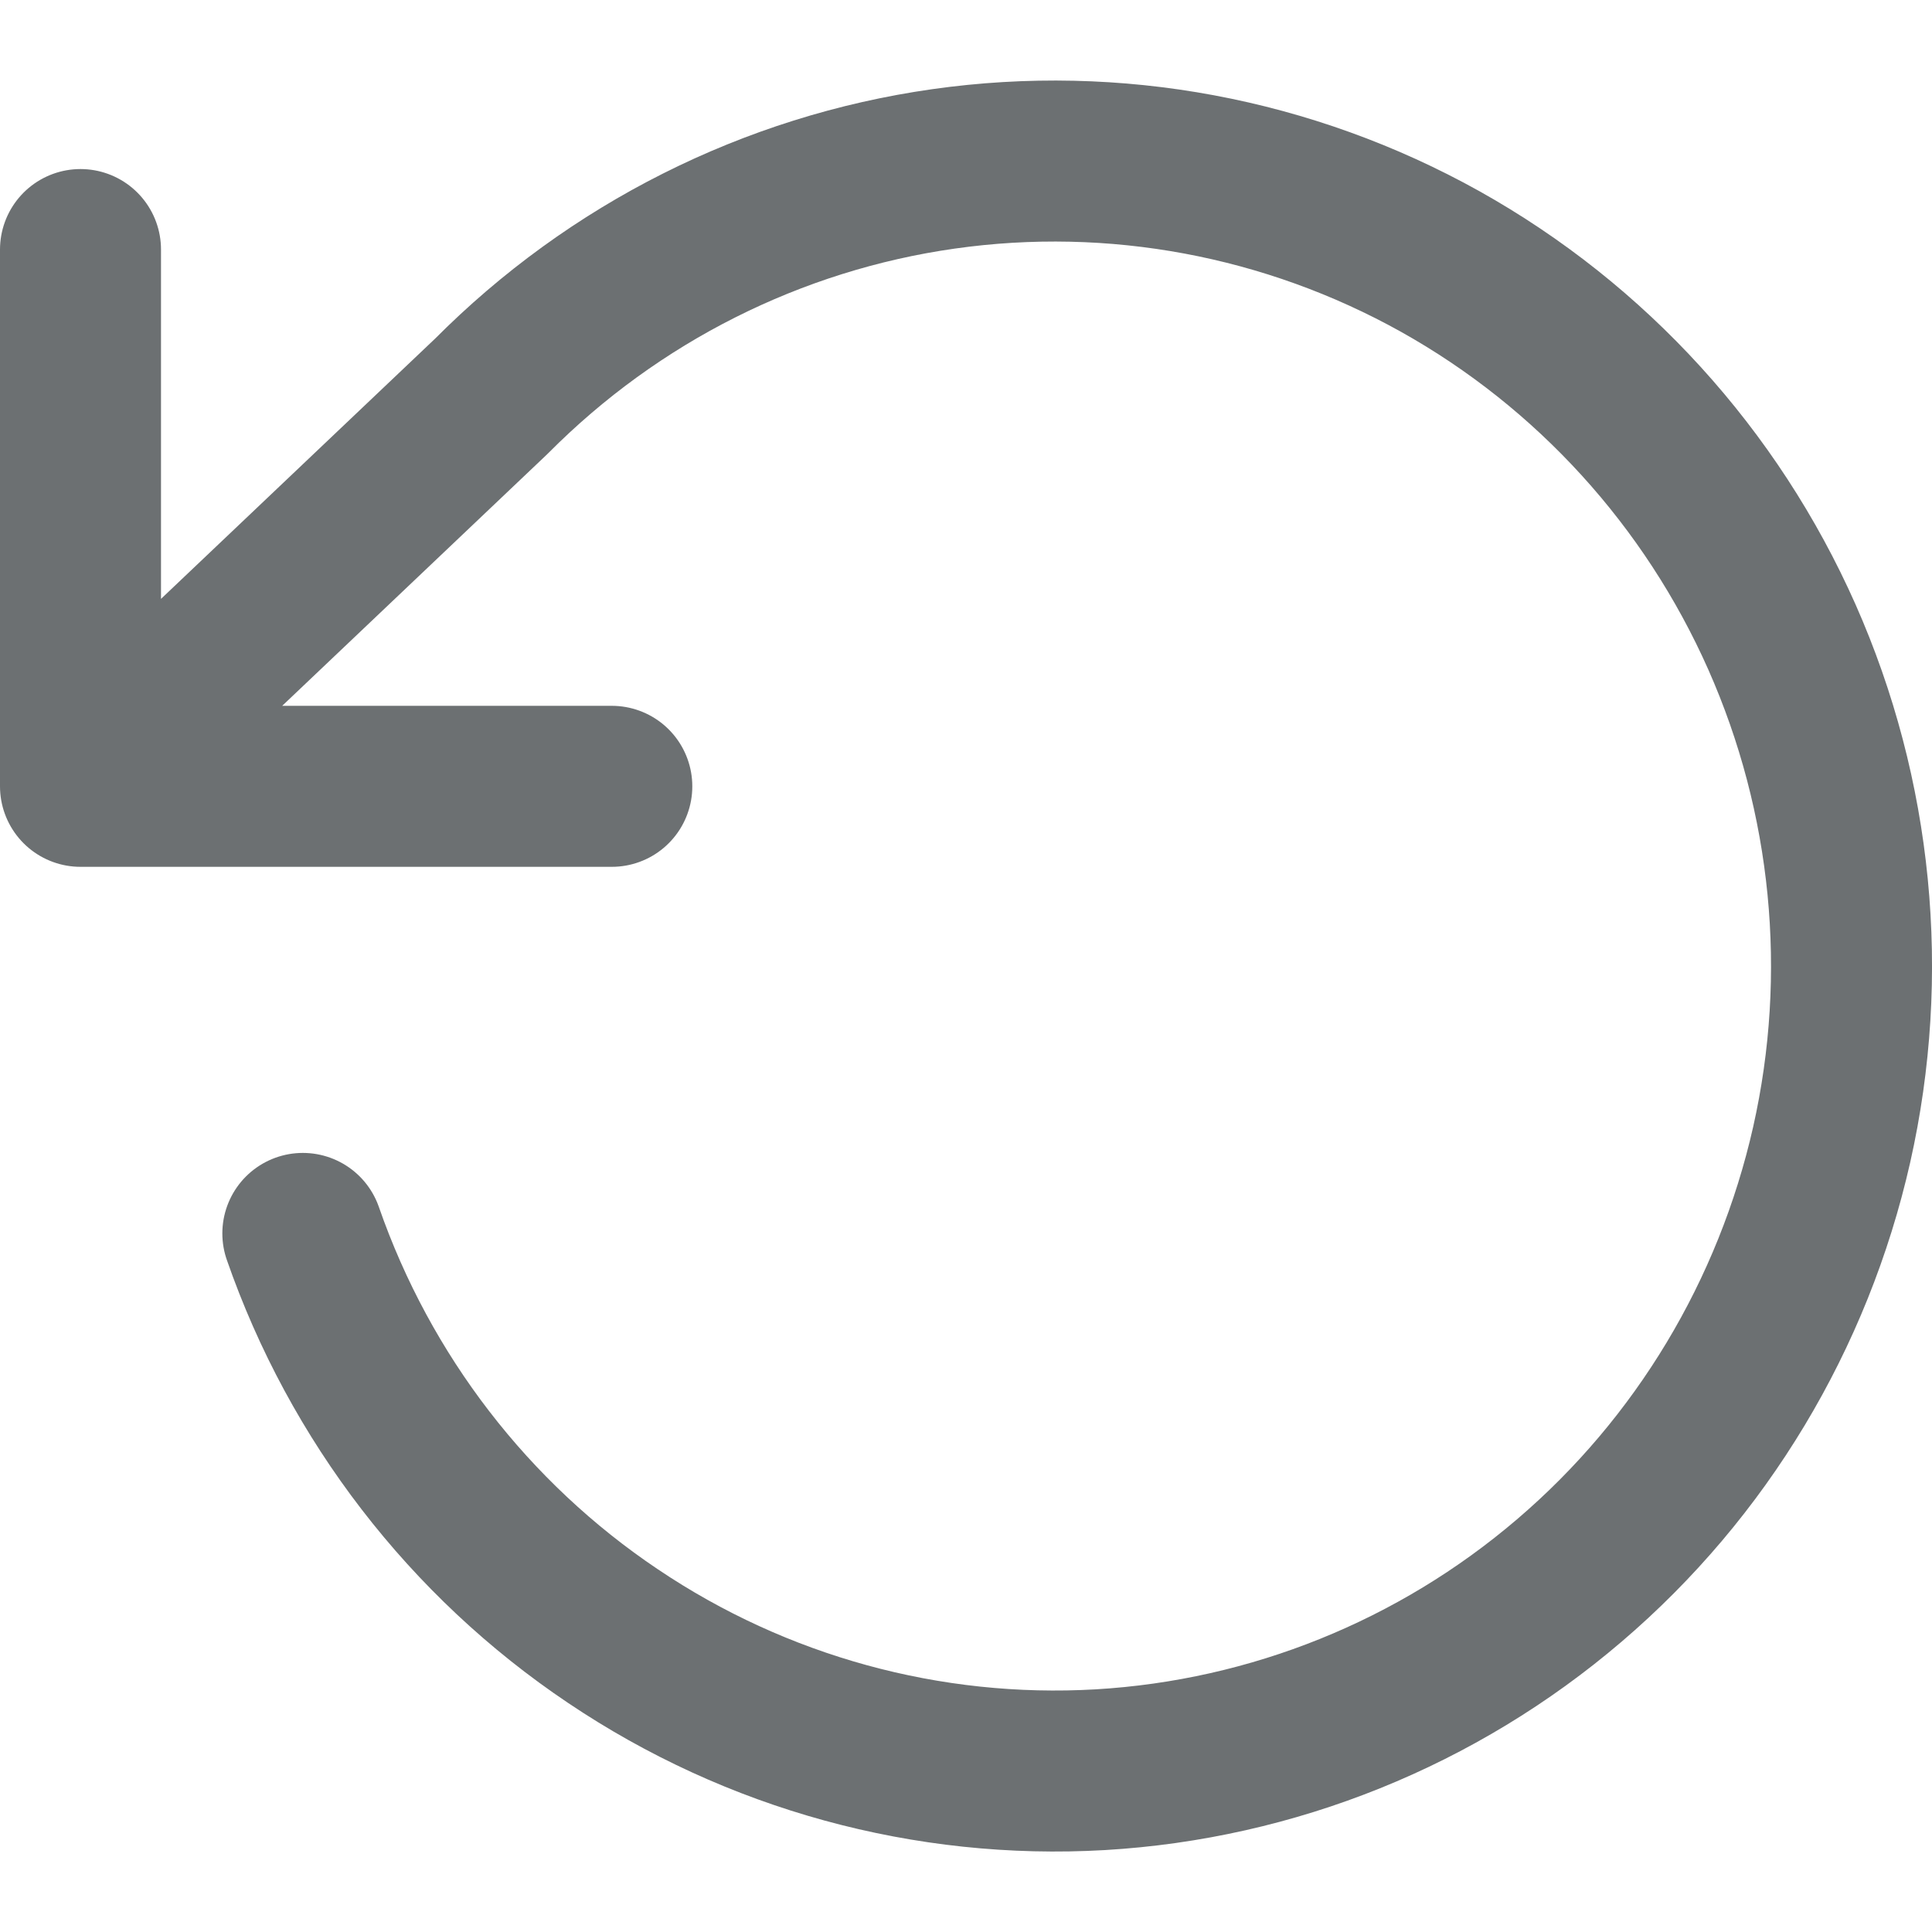 <svg width="12" height="12" viewBox="0 0 12 12" fill="none" xmlns="http://www.w3.org/2000/svg">
<path d="M0.5 1.55V4.884M0.5 4.884H3.8M0.5 4.884L3.052 2.461C3.812 1.696 4.797 1.2 5.86 1.049C6.923 0.898 8.005 1.1 8.945 1.624C9.884 2.149 10.629 2.967 11.068 3.957C11.506 4.946 11.615 6.052 11.377 7.109C11.138 8.166 10.567 9.117 9.747 9.817C8.928 10.517 7.906 10.929 6.834 10.992C5.763 11.054 4.7 10.763 3.807 10.162C2.913 9.562 2.237 8.684 1.881 7.661" stroke="#6C7072" stroke-linecap="round" stroke-linejoin="round"/>
</svg>
